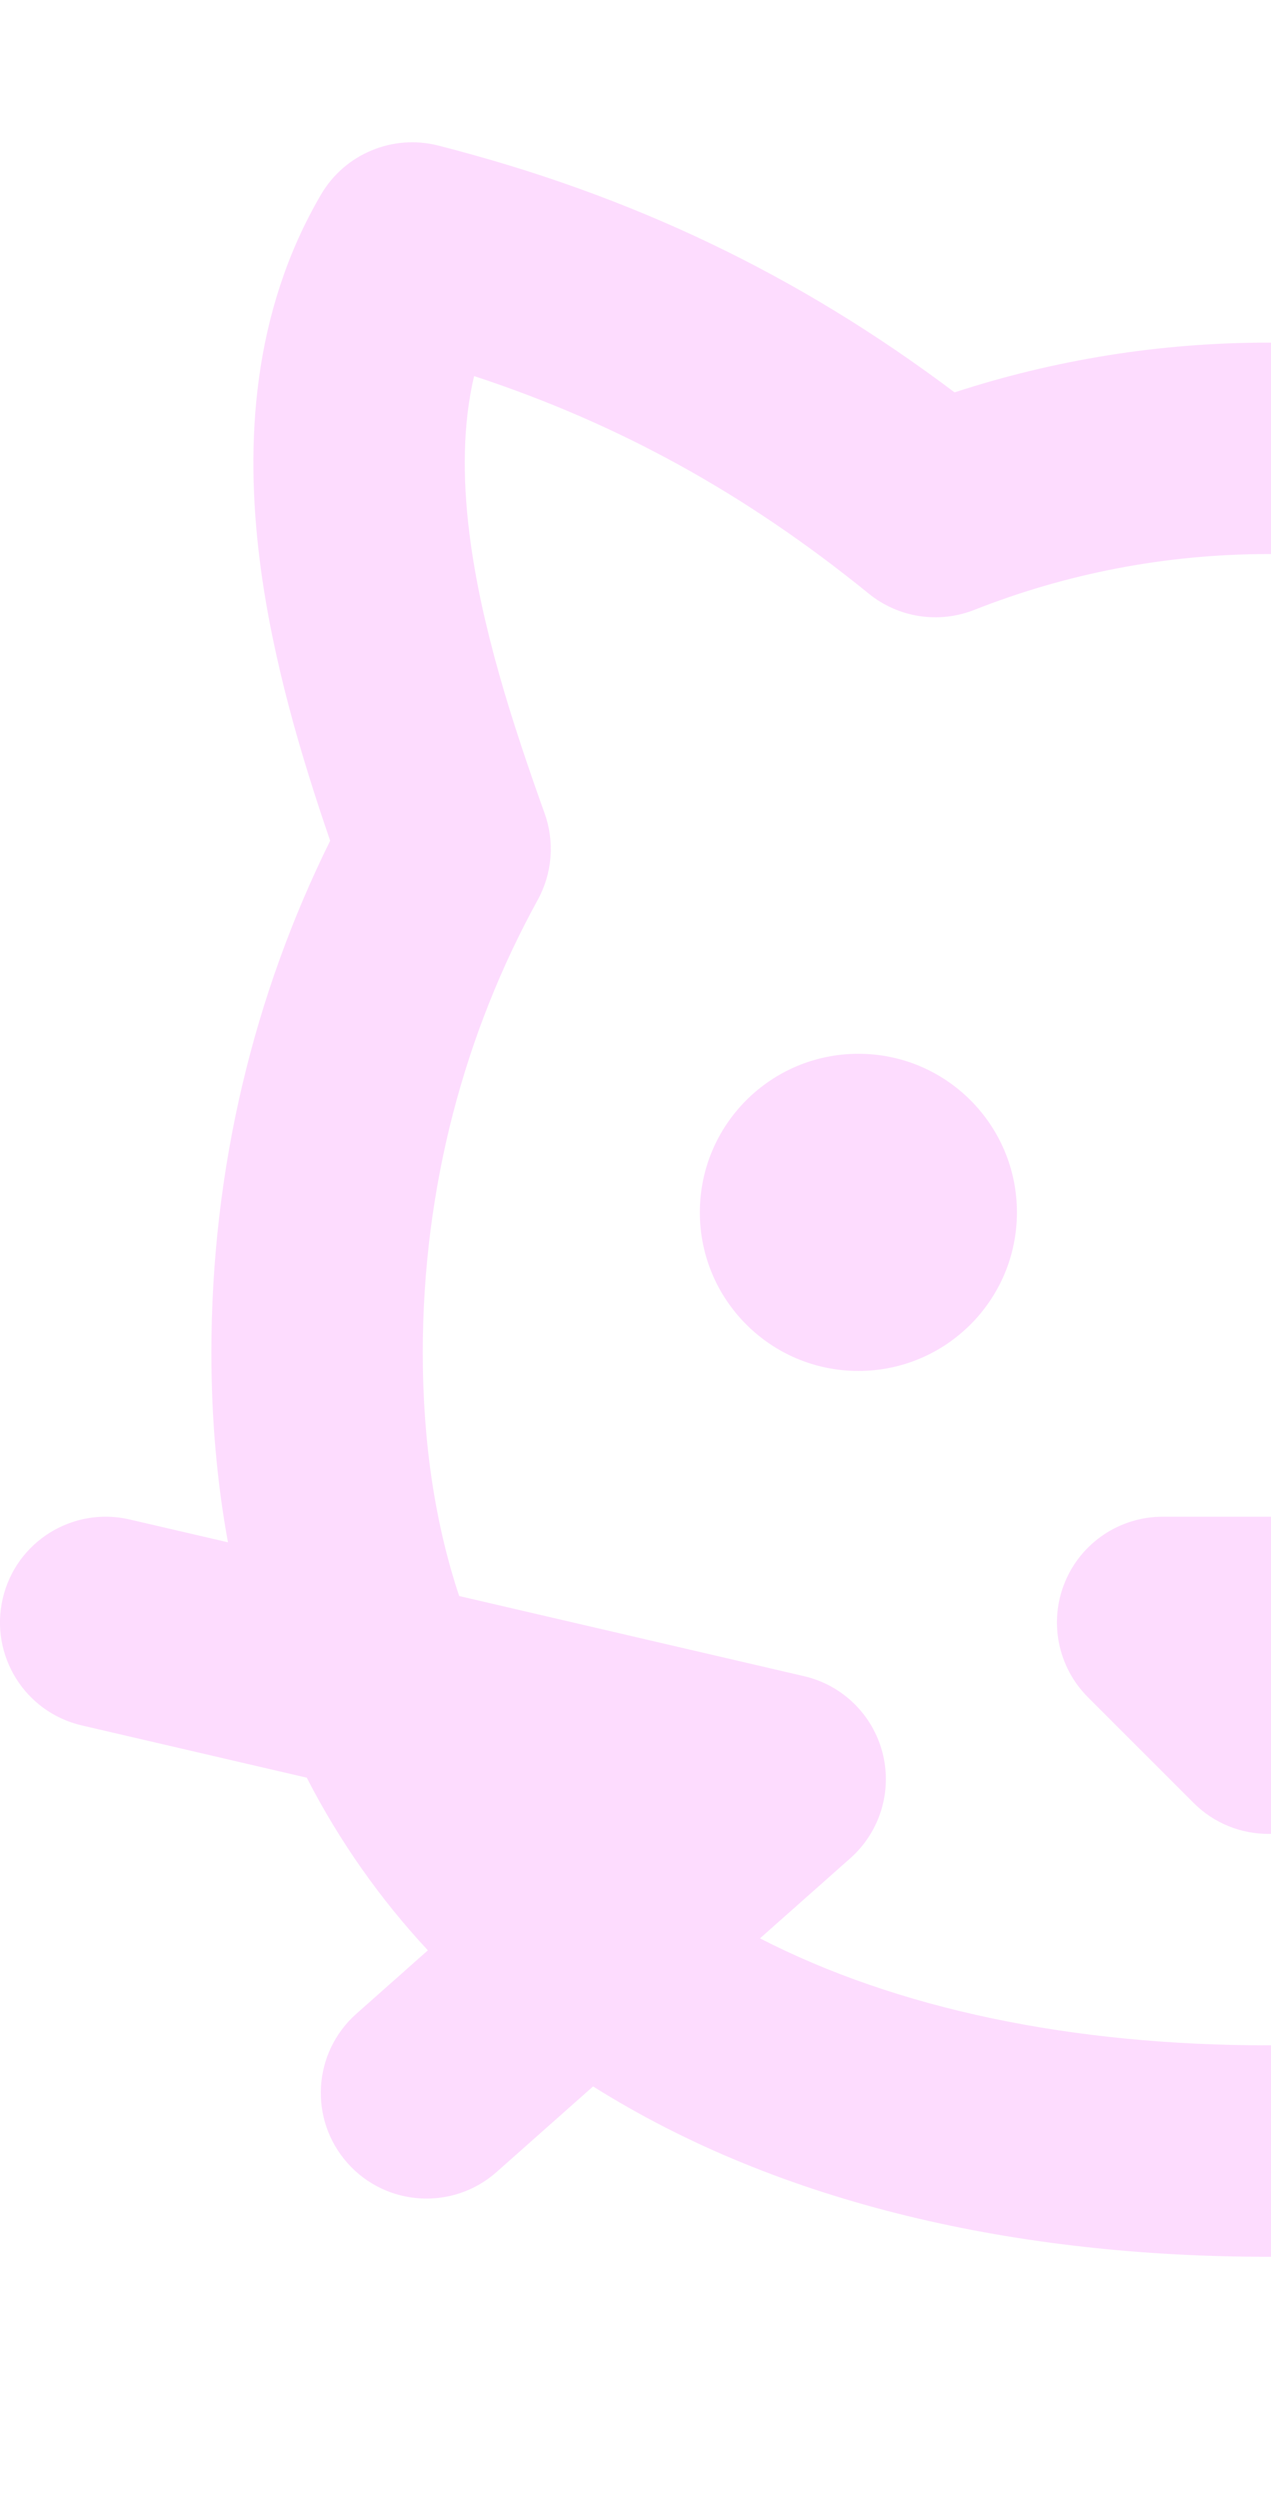 <svg width="239" height="470" viewBox="0 0 239 470" fill="none" xmlns="http://www.w3.org/2000/svg">
<g clip-path="url(#clip0_93_107)">
<path fill-rule="evenodd" clip-rule="evenodd" d="M60.355 36.591C64.832 28.935 73.84 25.172 82.432 27.368C118.764 36.651 150.08 51.627 179.497 73.76C198.149 67.681 217.971 64.407 238.5 64.407C259.027 64.407 278.85 67.681 297.503 73.76C326.92 51.627 358.235 36.651 394.566 27.368C403.16 25.172 412.168 28.935 416.644 36.591C429.57 58.696 430.93 83.296 428.153 105.379C425.806 124.043 420.314 142.35 414.912 158.053C429.203 186.891 437.25 219.633 437.25 254.265C437.25 266.832 436.187 278.723 434.136 289.935L452.627 285.64C463.32 283.155 474.001 289.81 476.483 300.502C478.968 311.195 472.313 321.876 461.621 324.358L419.317 334.186C413.152 346.181 405.504 357.005 396.54 366.64L409.983 378.561C418.198 385.846 418.951 398.407 411.669 406.619C404.387 414.831 391.824 415.586 383.611 408.302L365.473 392.219C330.086 414.509 285.365 424.25 238.5 424.25C191.633 424.25 146.913 414.509 111.526 392.219L93.387 408.304C85.174 415.586 72.613 414.831 65.33 406.619C58.047 398.407 58.801 385.846 67.014 378.561L80.458 366.64C71.495 357.005 63.847 346.181 57.683 334.186L15.377 324.358C4.685 321.876 -1.969 311.195 0.515 300.502C2.999 289.81 13.68 283.155 24.372 285.64L42.864 289.935C40.813 278.723 39.75 266.832 39.75 254.265C39.75 219.633 47.797 186.891 62.087 158.053C56.686 142.35 51.194 124.043 48.847 105.379C46.07 83.296 47.429 58.696 60.355 36.591ZM390.655 300.035L325.797 315.1C318.556 316.784 312.86 322.365 311.032 329.571C309.201 336.776 311.547 344.4 317.108 349.331L334.089 364.388C308.237 377.679 275.469 384.5 238.5 384.5C201.53 384.5 168.761 377.679 142.91 364.388L159.89 349.331C165.452 344.4 167.797 336.776 165.968 329.571C164.139 322.367 158.442 316.784 151.201 315.102L86.344 300.035C81.917 286.711 79.5 271.521 79.5 254.265C79.5 223.159 87.398 194.111 101.113 169.177C103.858 164.186 104.33 158.257 102.409 152.894C96.301 135.846 90.473 117.814 88.286 100.42C86.903 89.417 87.084 79.484 89.15 70.698C116.455 79.669 140.316 92.879 163.363 111.598C168.934 116.122 176.51 117.292 183.186 114.658C200.402 107.868 219.026 104.157 238.5 104.157C257.973 104.157 276.598 107.868 293.814 114.658C300.488 117.292 308.066 116.122 313.635 111.598C336.682 92.879 360.544 79.669 387.849 70.698C389.916 79.484 390.097 89.417 388.713 100.42C386.525 117.814 380.698 135.846 374.59 152.894C372.668 158.257 373.141 164.186 375.886 169.177C389.602 194.111 397.5 223.159 397.5 254.265C397.5 271.521 395.083 286.711 390.655 300.035ZM318 255.312C334.464 255.312 347.812 241.964 347.812 225.5C347.812 209.034 334.464 195.687 318 195.687C301.536 195.687 288.187 209.034 288.187 225.5C288.187 241.964 301.536 255.312 318 255.312ZM161.411 257.723C177.876 257.723 191.224 244.375 191.224 227.911C191.224 211.444 177.876 198.098 161.411 198.098C144.946 198.098 131.599 211.444 131.599 227.911C131.599 244.375 144.946 257.723 161.411 257.723ZM218.625 285.125C210.586 285.125 203.339 289.967 200.262 297.394C197.186 304.821 198.887 313.369 204.571 319.054L224.446 338.929C232.208 346.69 244.792 346.69 252.554 338.929L272.429 319.054C278.113 313.369 279.812 304.821 276.737 297.394C273.661 289.967 266.412 285.125 258.375 285.125H218.625Z" fill="#FDBBFE" fill-opacity="0.5"/>
</g>
<defs>
<clipPath id="clip0_93_107">
<rect width="477" height="477" fill="white"/>
</clipPath>
</defs>
</svg>
